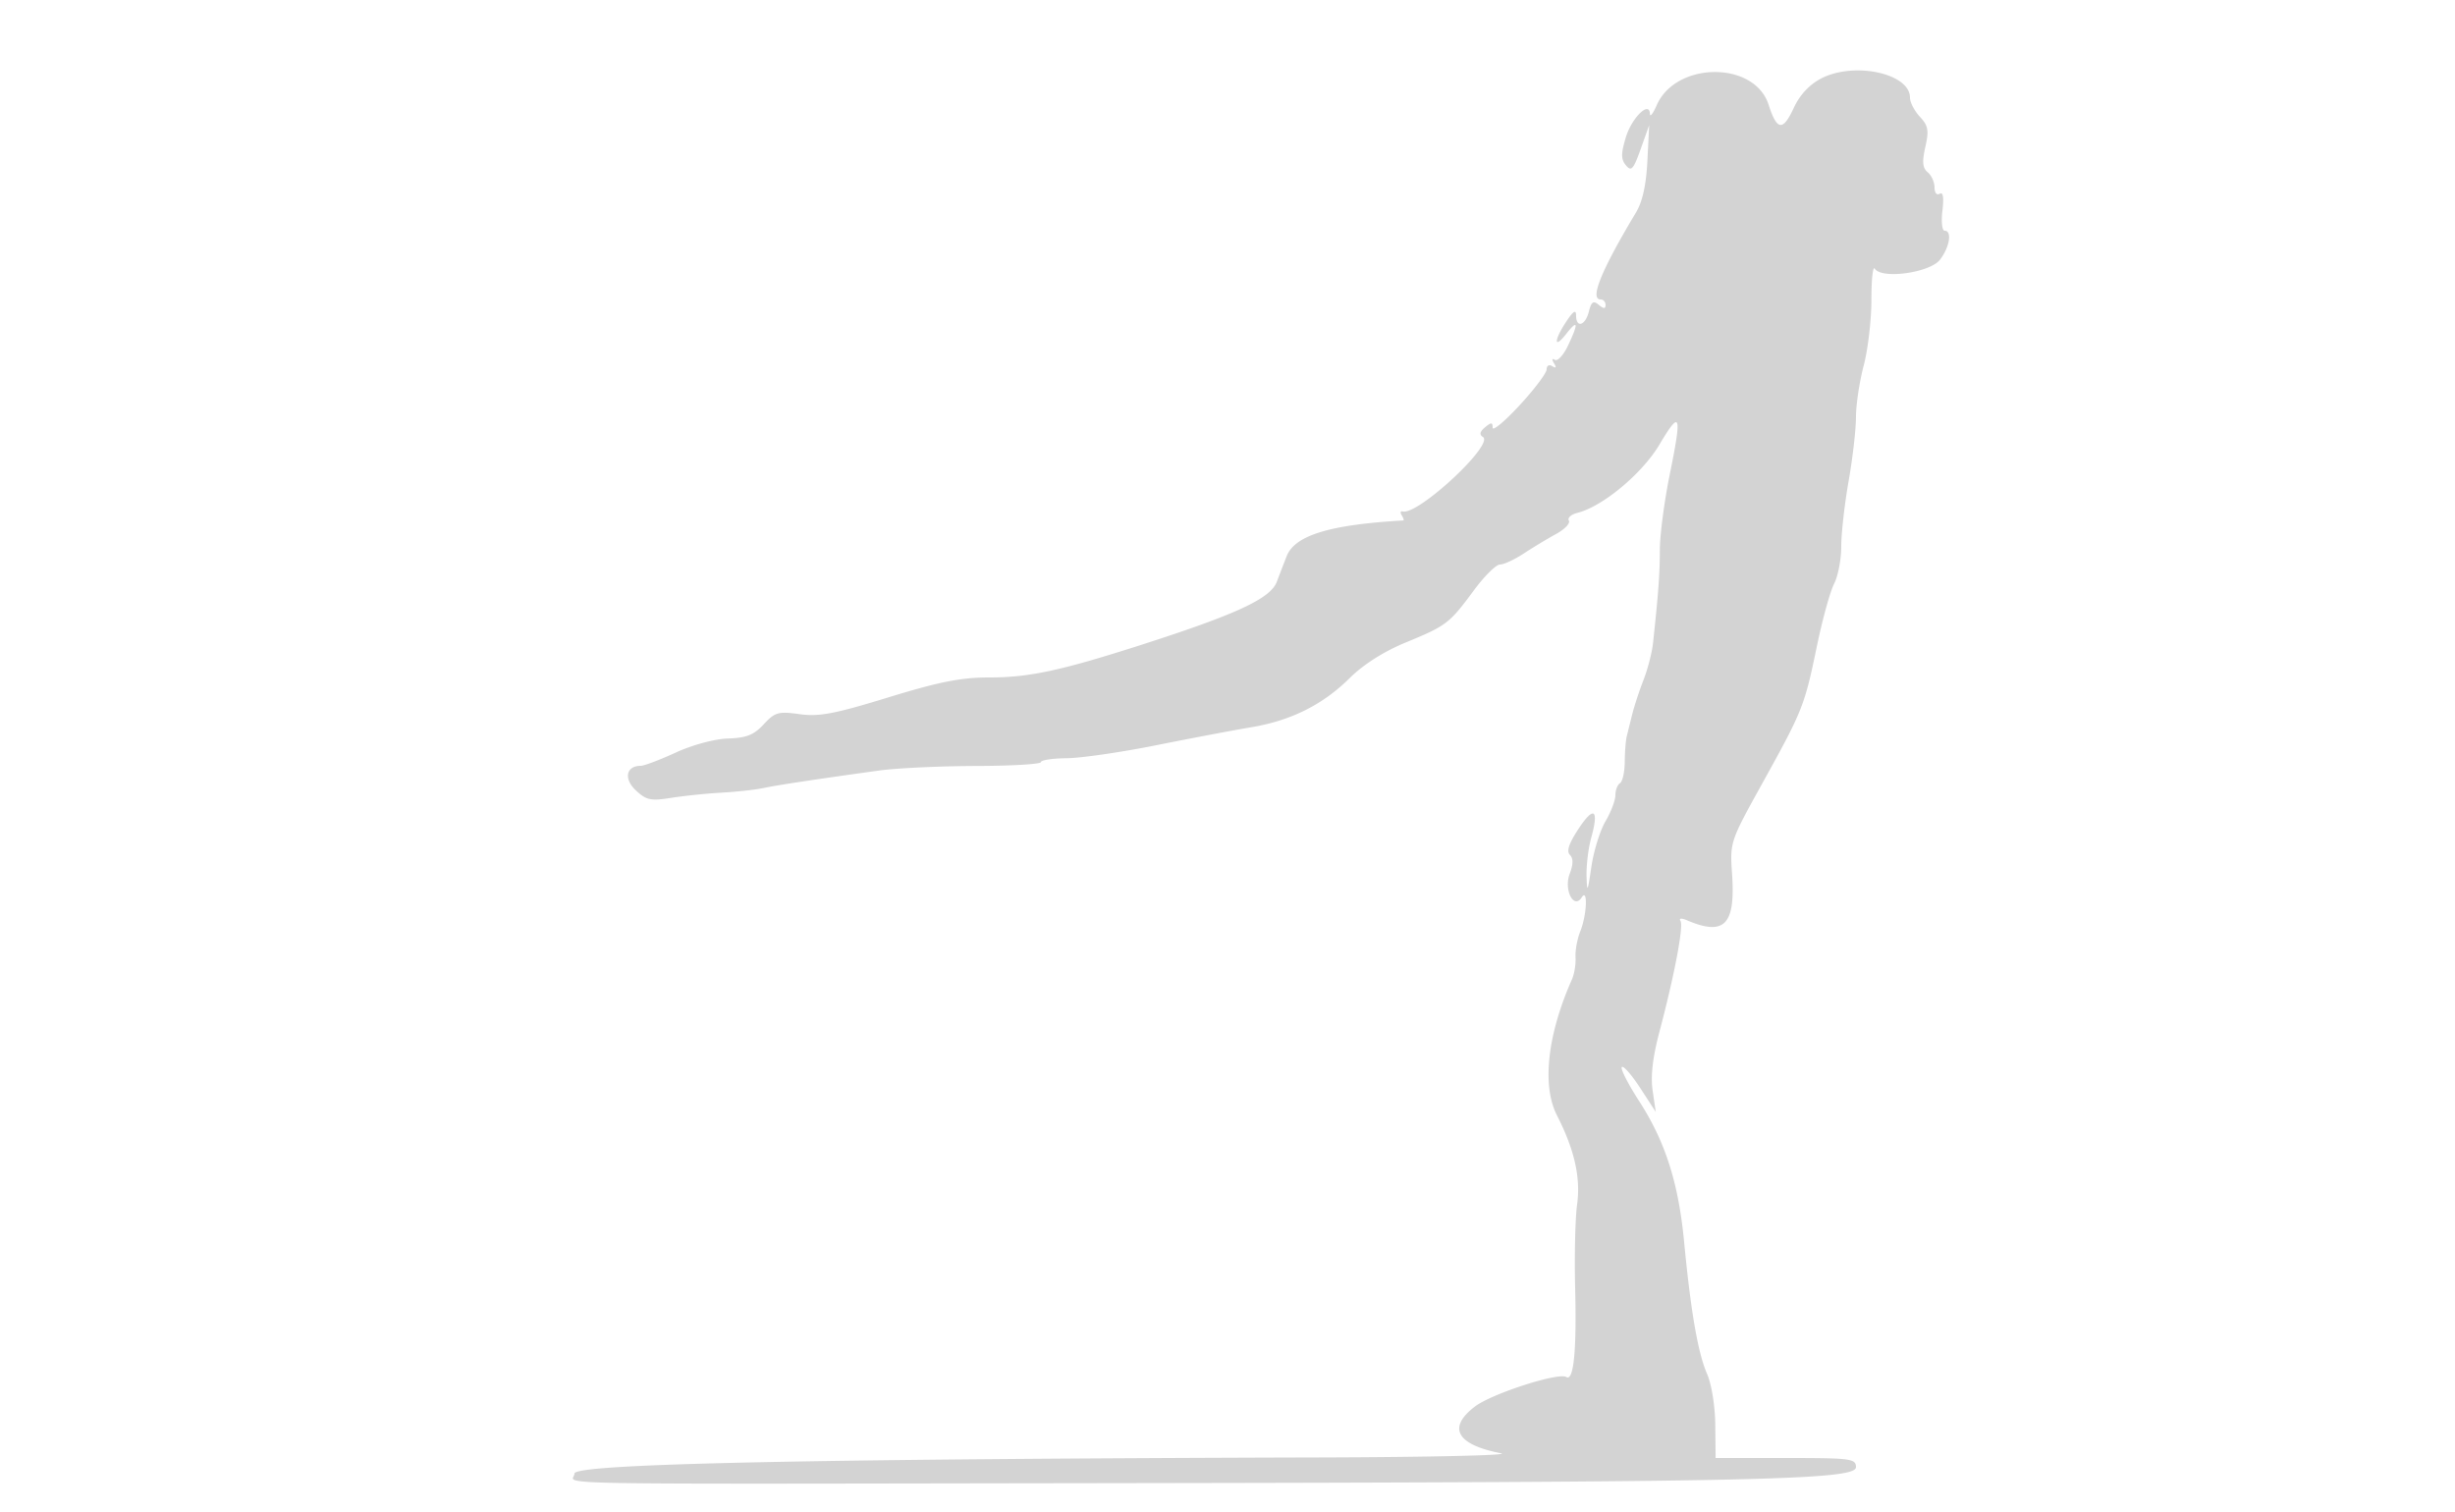<svg xmlns="http://www.w3.org/2000/svg" width="500" height="308"><path d="M370.844 16.02c-2.354 1.243-4.313 3.355-5.5 5.928-2.233 4.838-3.431 4.691-5.146-.633-2.877-8.929-18.885-8.832-22.792.137-.73 1.677-1.345 2.47-1.367 1.763-.084-2.772-3.717.768-4.925 4.799-.993 3.316-.986 4.435.035 5.666 1.091 1.314 1.523.836 3.004-3.323l1.73-4.857-.362 7.253c-.243 4.886-.997 8.312-2.308 10.5C326.108 55.102 323.711 61 326 61c.55 0 1 .505 1 1.122 0 .817-.377.81-1.385-.026-1.105-.917-1.513-.639-2.019 1.377-.72 2.87-2.593 3.429-2.603.777-.004-1.251-.573-.895-1.993 1.25-2.559 3.863-2.559 5.771 0 2.5 2.408-3.079 2.532-2.184.335 2.423-.915 1.92-2.11 3.216-2.654 2.88-.596-.369-.668-.091-.181.697.535.866.418 1.068-.345.595-.656-.405-1.155-.128-1.155.64 0 .744-2.475 4.033-5.5 7.309-3.024 3.276-5.499 5.338-5.5 4.584 0-1.126-.279-1.142-1.547-.089-1.067.885-1.202 1.498-.436 1.972 2.396 1.481-13.273 16.027-16.341 15.17-.454-.127-.54.231-.191.794.348.564.494 1.033.324 1.043-15.017.863-22.092 3.032-23.763 7.285a551.114 551.114 0 0 0-1.999 5.197c-1.292 3.416-8.112 6.595-27.547 12.84-16.383 5.265-22.879 6.66-31.006 6.66-5.752 0-10.219.883-20.598 4.069-10.951 3.363-14.085 3.955-18.04 3.411-4.348-.598-5.018-.408-7.314 2.069-2.006 2.164-3.509 2.761-7.285 2.889-2.747.093-7.237 1.302-10.628 2.862-3.229 1.485-6.436 2.7-7.127 2.7-2.979 0-3.521 2.634-1.025 4.978 2.154 2.024 3.032 2.212 7.237 1.546 2.632-.417 7.261-.894 10.286-1.061 3.025-.167 6.85-.588 8.5-.936 2.908-.613 10.062-1.697 23.5-3.56 3.575-.496 12.463-.916 19.75-.934 7.287-.018 13.25-.371 13.25-.783 0-.412 2.363-.77 5.25-.795 2.887-.024 11.1-1.217 18.25-2.65 7.15-1.433 15.826-3.075 19.28-3.65 8.136-1.354 14.619-4.585 20.1-10.02 2.806-2.782 6.947-5.414 11.419-7.258 8.34-3.439 8.883-3.855 13.885-10.626 2.133-2.888 4.52-5.251 5.303-5.251.783 0 2.968-1.012 4.854-2.25 1.887-1.237 4.861-3.033 6.61-3.991 1.748-.957 2.906-2.181 2.573-2.72-.333-.539.467-1.25 1.779-1.579 5.108-1.282 13.159-7.989 16.657-13.875 4.318-7.266 4.64-6.347 2.117 6.045-1.106 5.429-2.016 12.345-2.023 15.37-.011 4.998-.279 8.663-1.387 19-.207 1.925-1.078 5.3-1.936 7.5-.858 2.2-1.894 5.35-2.302 7-.408 1.65-.911 3.675-1.118 4.5-.206.825-.389 3.178-.406 5.23-.017 2.051-.453 3.99-.968 4.309-.515.318-.937 1.427-.937 2.463s-.909 3.424-2.019 5.306c-1.111 1.882-2.406 6.07-2.878 9.307-.748 5.123-.874 5.367-.975 1.885-.064-2.2.359-5.714.941-7.81 1.623-5.843.573-6.617-2.558-1.887-1.962 2.966-2.511 4.597-1.788 5.32.722.722.713 1.911-.03 3.879-1.236 3.276.841 7.337 2.453 4.795 1.279-2.015 1.047 3.595-.284 6.888-.626 1.548-1.066 3.94-.979 5.315.087 1.375-.241 3.4-.729 4.5-4.996 11.256-6.147 21.634-3.067 27.671 3.592 7.04 4.869 12.703 4.111 18.232-.384 2.803-.559 10.497-.39 17.097.323 12.6-.308 18.927-1.797 18.007-1.613-.997-15.175 3.381-18.624 6.012-5.661 4.317-3.731 7.762 5.332 9.518 2.08.403-14.482.785-36.804.848-105.541.299-151.915 1.3-151.915 3.279 0 2.351-11.977 2.137 109.5 1.957 130.993-.193 151.5-.634 151.5-3.257 0-1.732-1.014-1.864-14.294-1.864h-14.294l-.07-6.75c-.04-3.851-.756-8.307-1.667-10.374-1.834-4.164-3.331-12.769-4.676-26.891-1.148-12.048-3.848-20.48-9.209-28.765-2.235-3.454-3.8-6.543-3.478-6.865.322-.322 2.009 1.604 3.748 4.28l3.163 4.865-.637-4.337c-.434-2.951.01-6.784 1.39-12 3.054-11.541 4.943-21.485 4.284-22.552-.356-.576.166-.631 1.326-.14 7.626 3.233 9.88.936 9.181-9.357-.449-6.602-.437-6.636 6.197-18.614 8.209-14.821 8.554-15.69 11.08-27.889 1.127-5.439 2.702-11.154 3.502-12.7.8-1.546 1.455-4.972 1.455-7.611.001-2.64.676-8.625 1.499-13.3.823-4.675 1.498-10.543 1.499-13.04 0-2.497.71-7.222 1.576-10.5.867-3.278 1.572-9.312 1.568-13.409-.004-4.098.305-6.944.687-6.327 1.361 2.202 11.227.847 13.281-1.825 1.97-2.562 2.504-5.899.945-5.899-.52 0-.723-1.84-.452-4.089.326-2.706.138-3.87-.556-3.441-.593.367-1.048-.192-1.048-1.289 0-1.065-.624-2.454-1.387-3.087-1.058-.878-1.174-2.103-.489-5.152.763-3.392.593-4.329-1.112-6.16-1.107-1.187-2.012-2.938-2.012-3.889 0-4.967-11.459-7.411-18.156-3.873" fill="#d3d3d3" fill-rule="evenodd"/></svg>